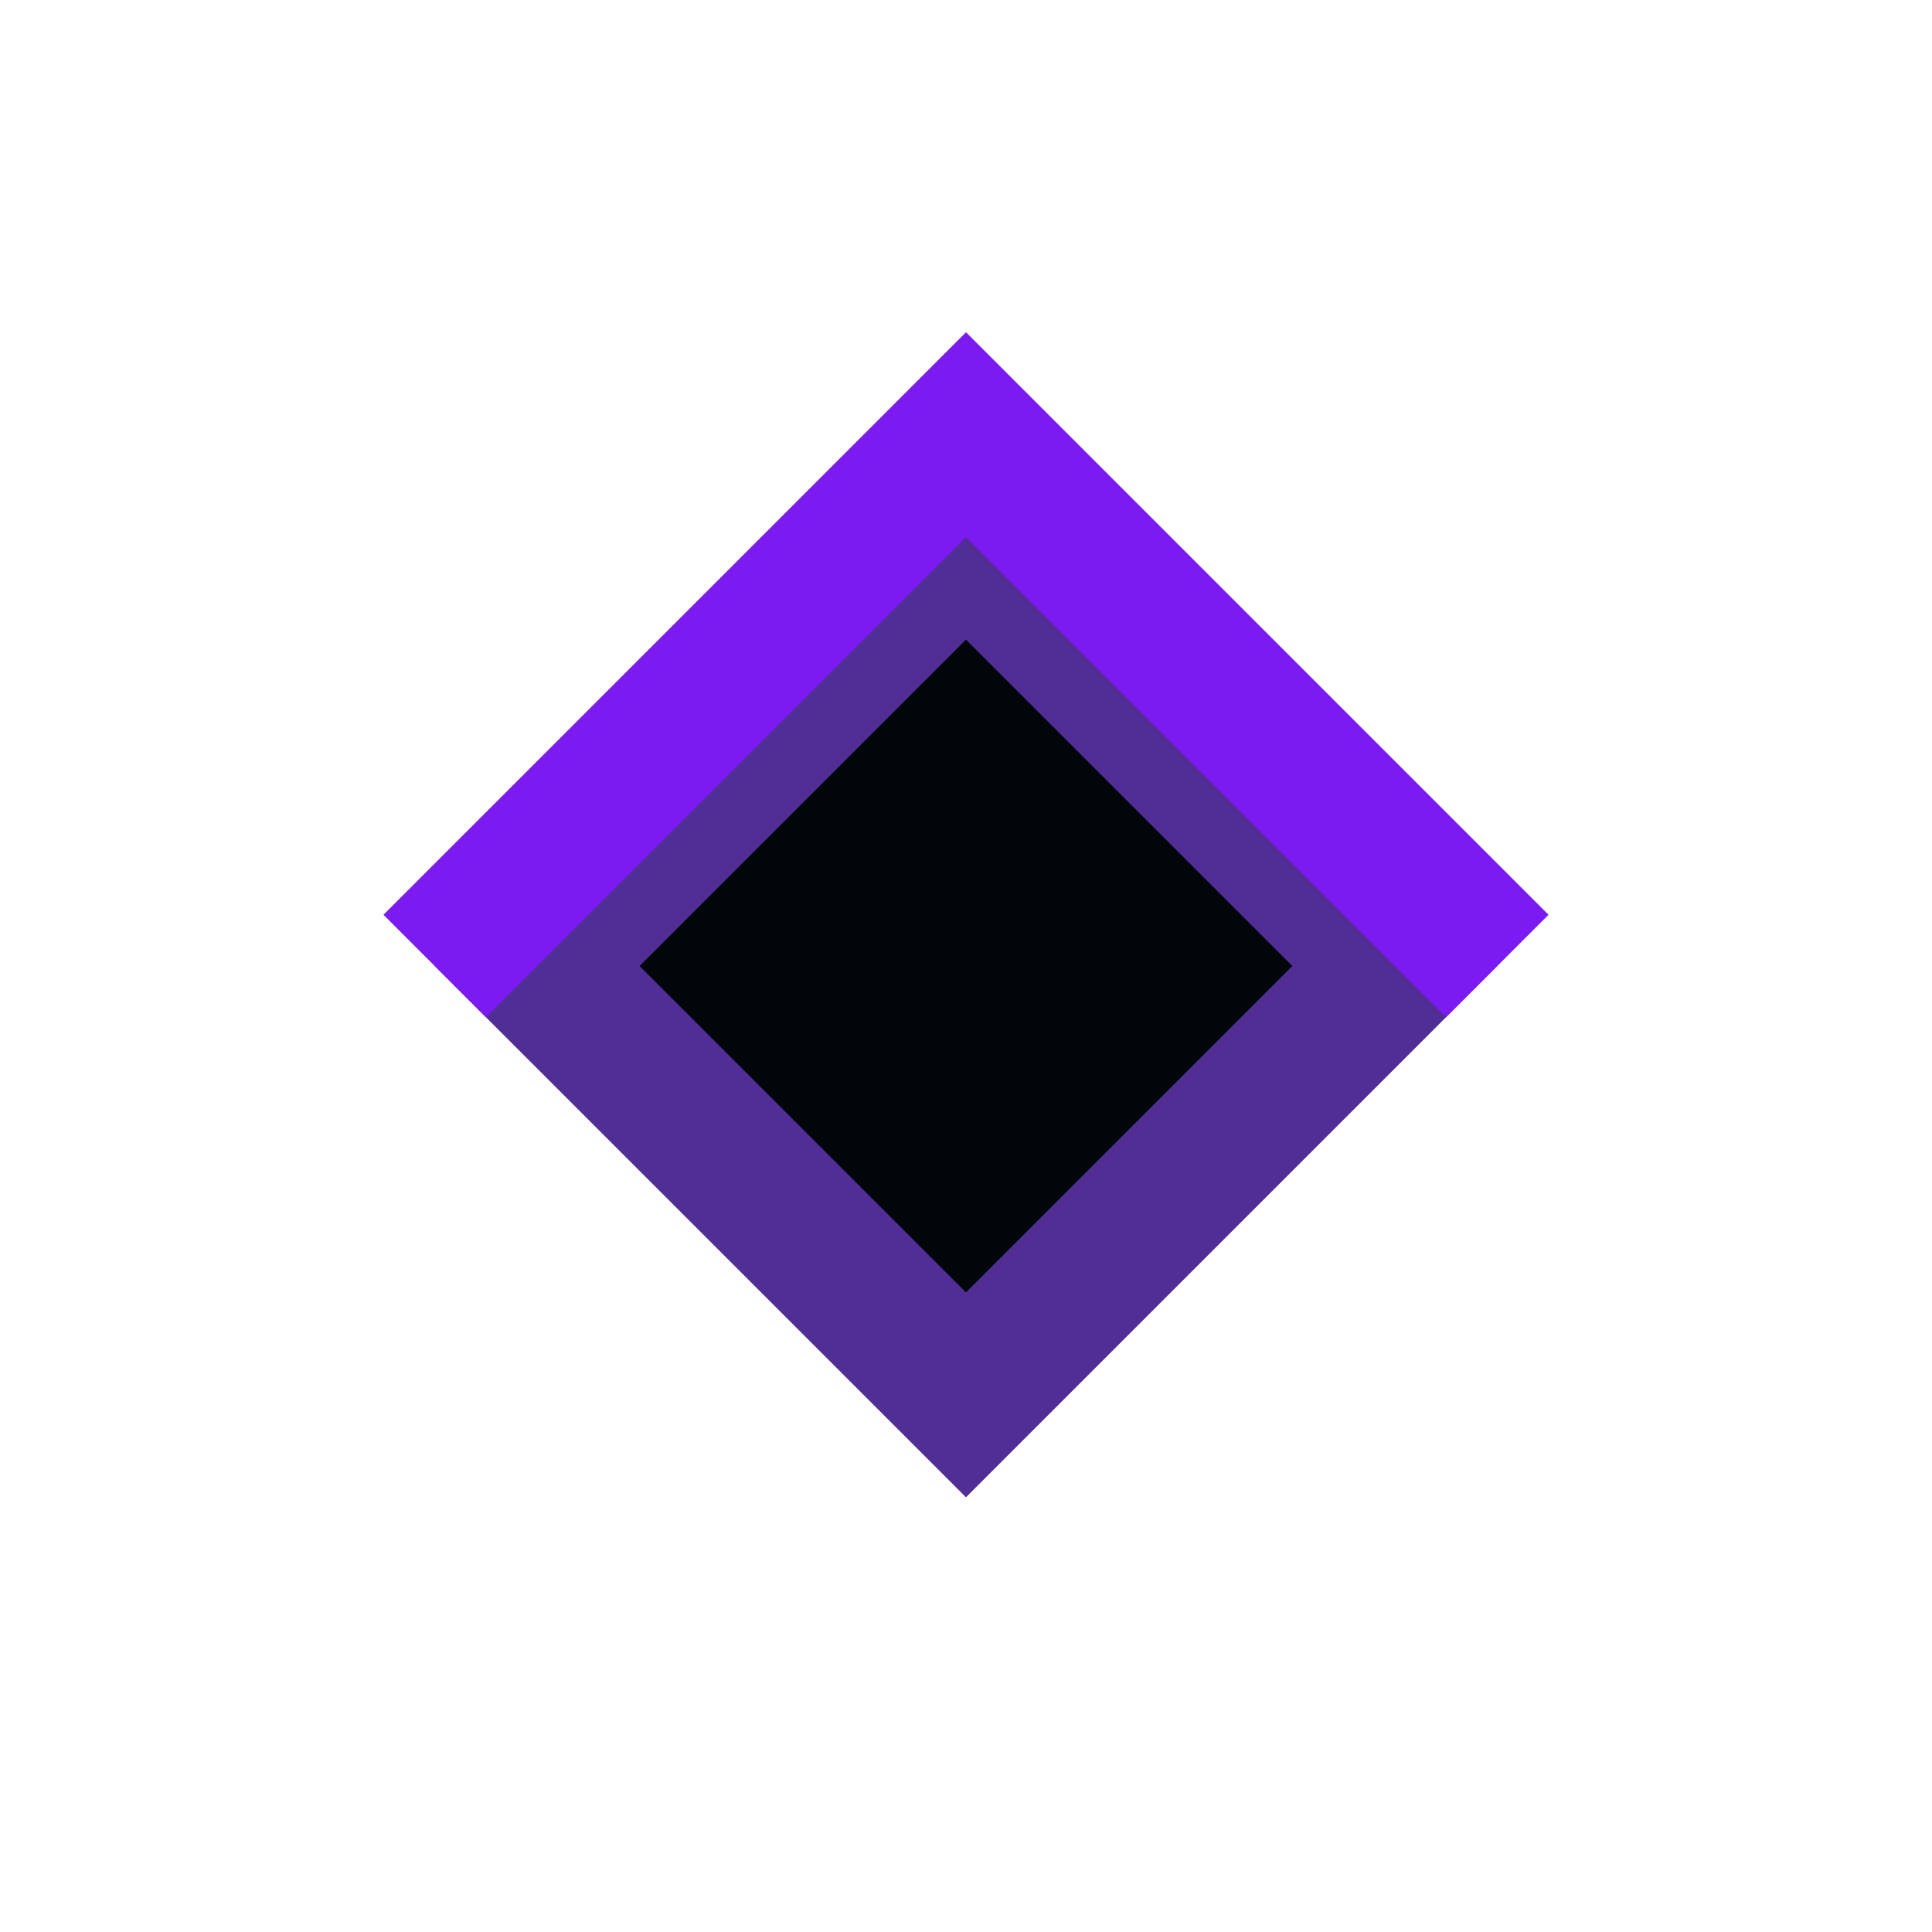 <svg width="40" height="40" viewBox="0 0 40 40" fill="none" xmlns="http://www.w3.org/2000/svg">
<rect x="11.121" y="20" width="12.556" height="12.556" transform="rotate(-45 11.121 20)" fill="#01060A" stroke="#502E95" stroke-width="3"/>
<path d="M9 20L20 9L31 20" stroke="#7B1AF1" stroke-width="3"/>
</svg>
